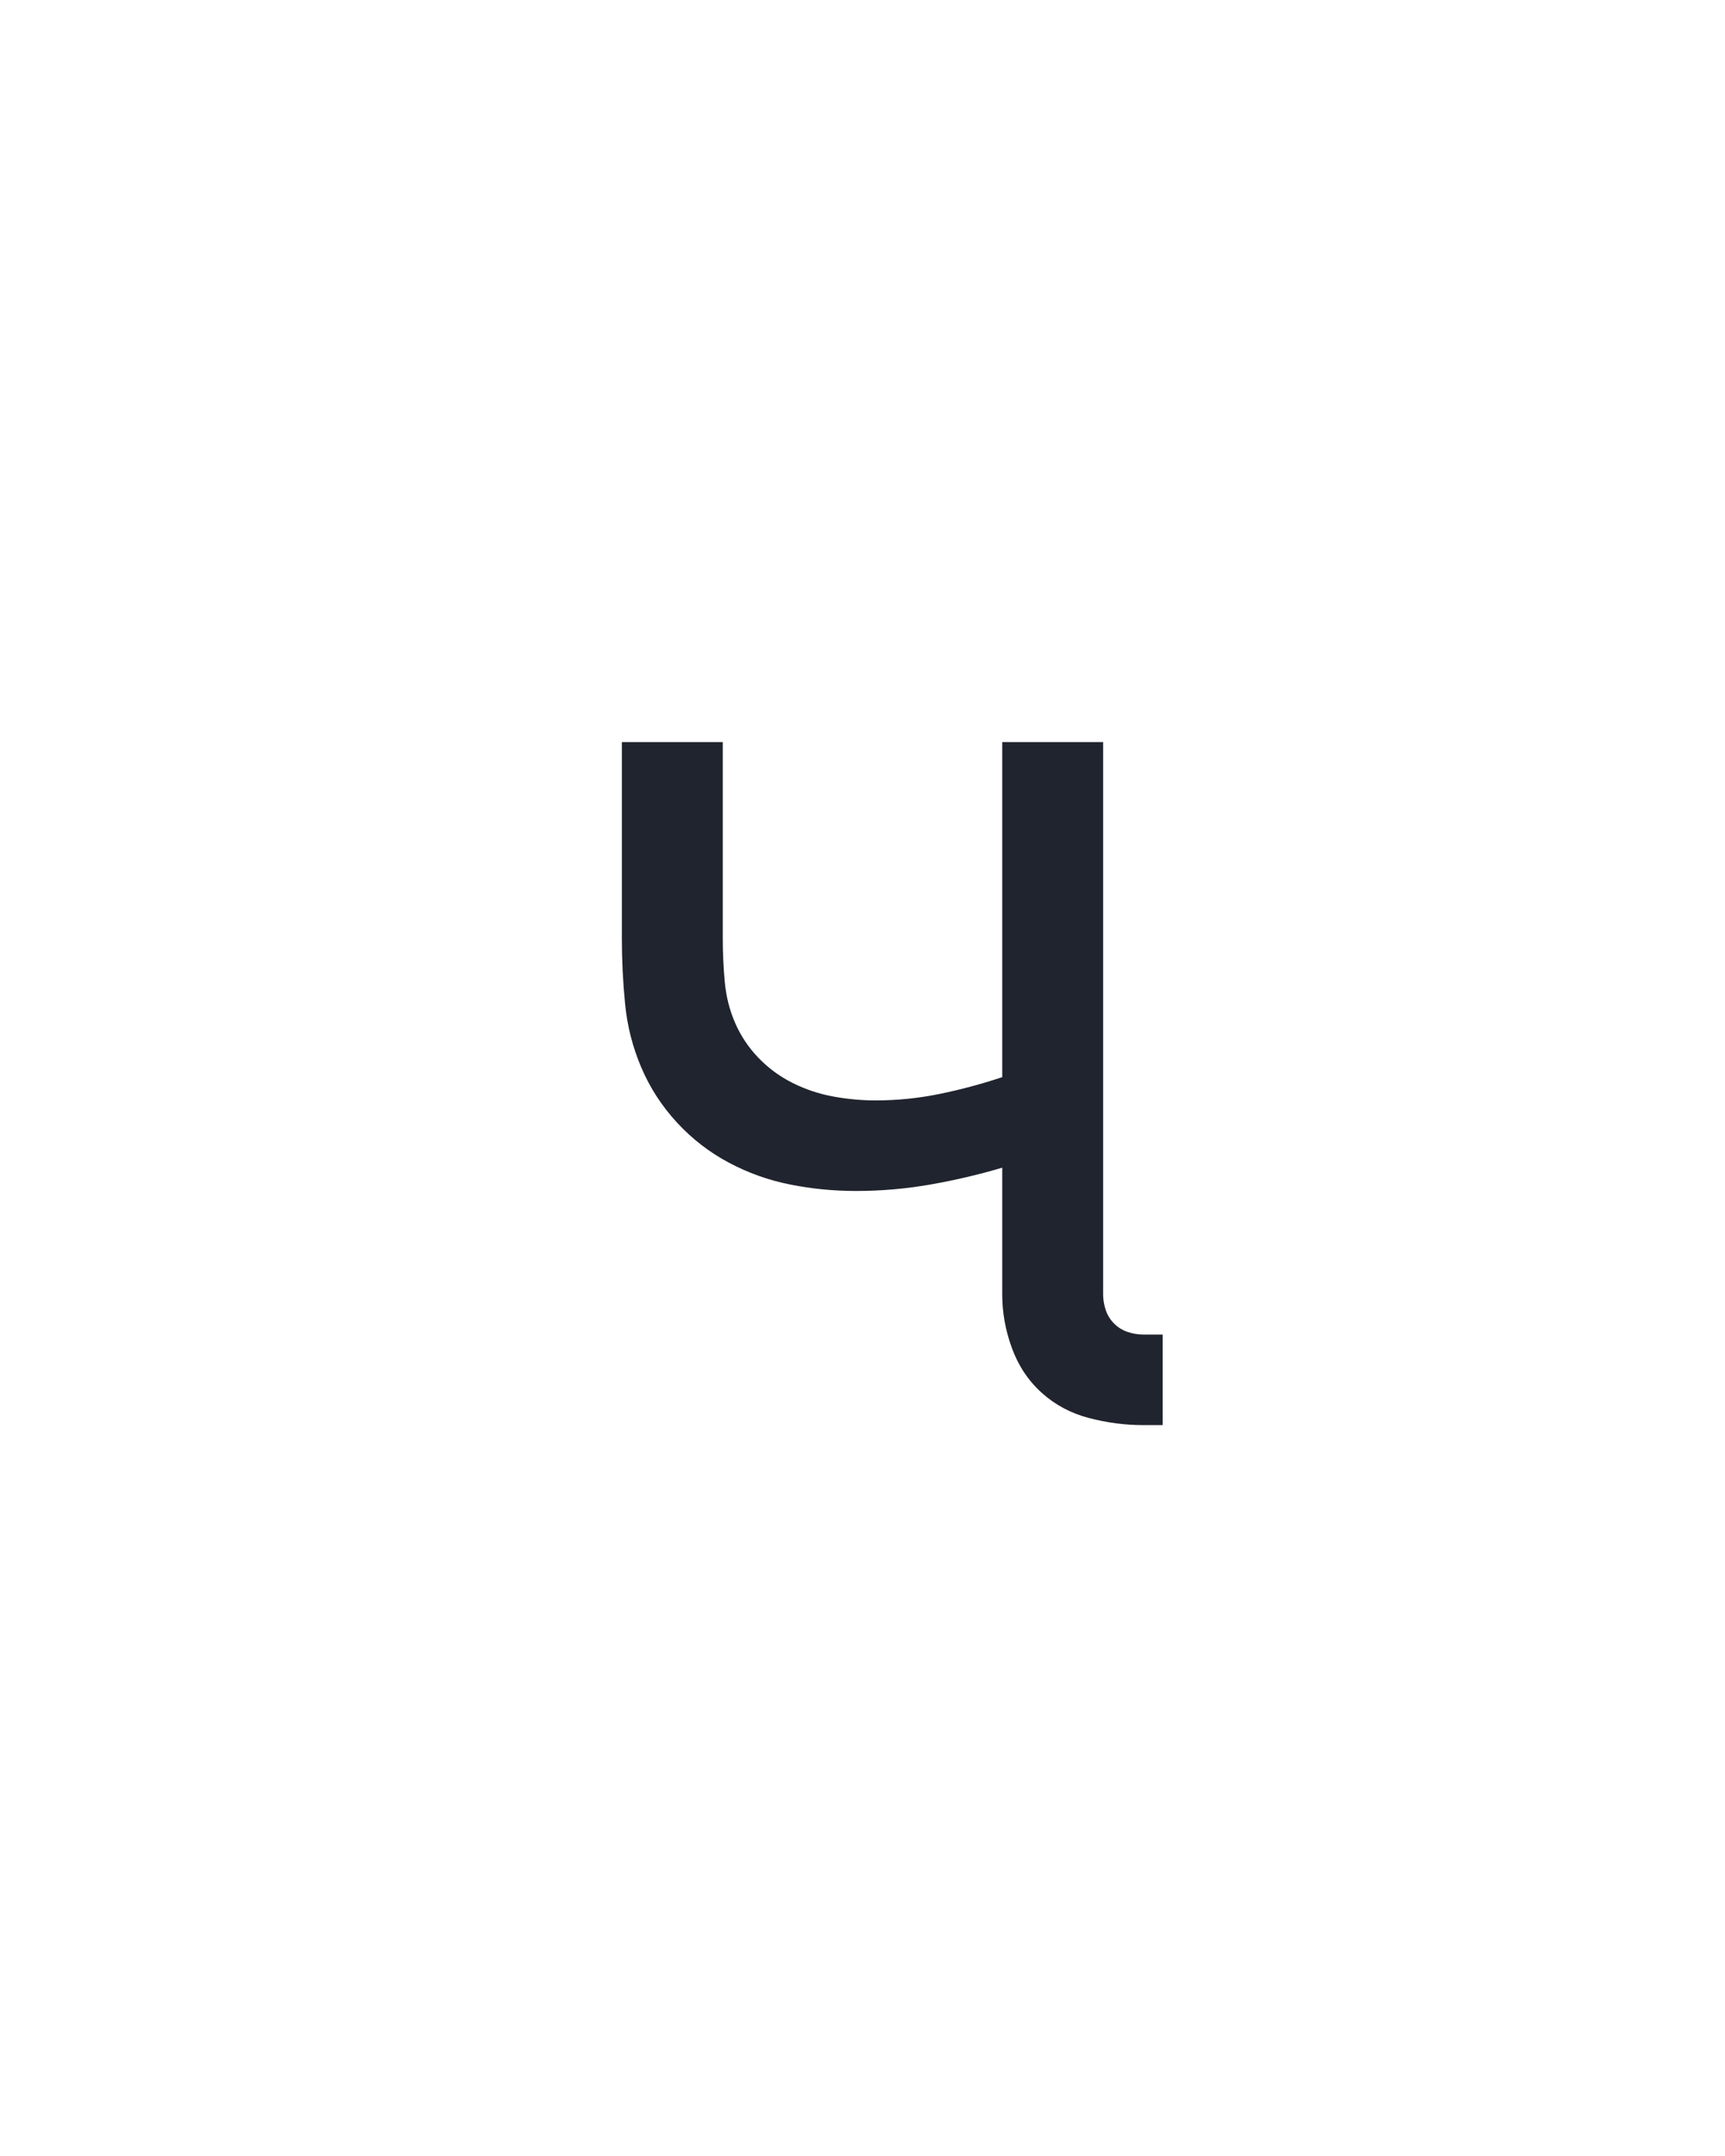 <?xml version="1.0" encoding="UTF-8" standalone="no"?>
<svg height="160" viewBox="0 0 128 160" width="128" xmlns="http://www.w3.org/2000/svg">
<defs>
<path d="M 482 8 L 467 8 Q 446 8 425 2.5 Q 404 -3 388.5 -17 Q 373 -31 365.5 -51.5 Q 358 -72 358 -93 L 358 -191 Q 331 -183 302.5 -178 Q 274 -173 245 -173 Q 219 -173 194 -178 Q 169 -183 146.5 -195 Q 124 -207 106.5 -226 Q 89 -245 79 -268.5 Q 69 -292 66.5 -317.5 Q 64 -343 64 -368 L 64 -520 L 142 -520 L 142 -368 Q 142 -352 143.5 -335 Q 145 -318 151.5 -303 Q 158 -288 169.5 -276 Q 181 -264 196 -256.5 Q 211 -249 227.5 -246 Q 244 -243 260 -243 Q 285 -243 309.5 -248 Q 334 -253 358 -261 L 358 -520 L 436 -520 L 436 -93 Q 436 -87 438 -81 Q 440 -75 444.5 -70.5 Q 449 -66 455 -64 Q 461 -62 467 -62 L 482 -62 Z " id="path1"/>
</defs>
<g>
<g data-source-text="ч" fill="#20242e" transform="translate(40 104.992) rotate(0) scale(0.096)">
<use href="#path1" transform="translate(0 0)"/>
</g>
</g>
</svg>